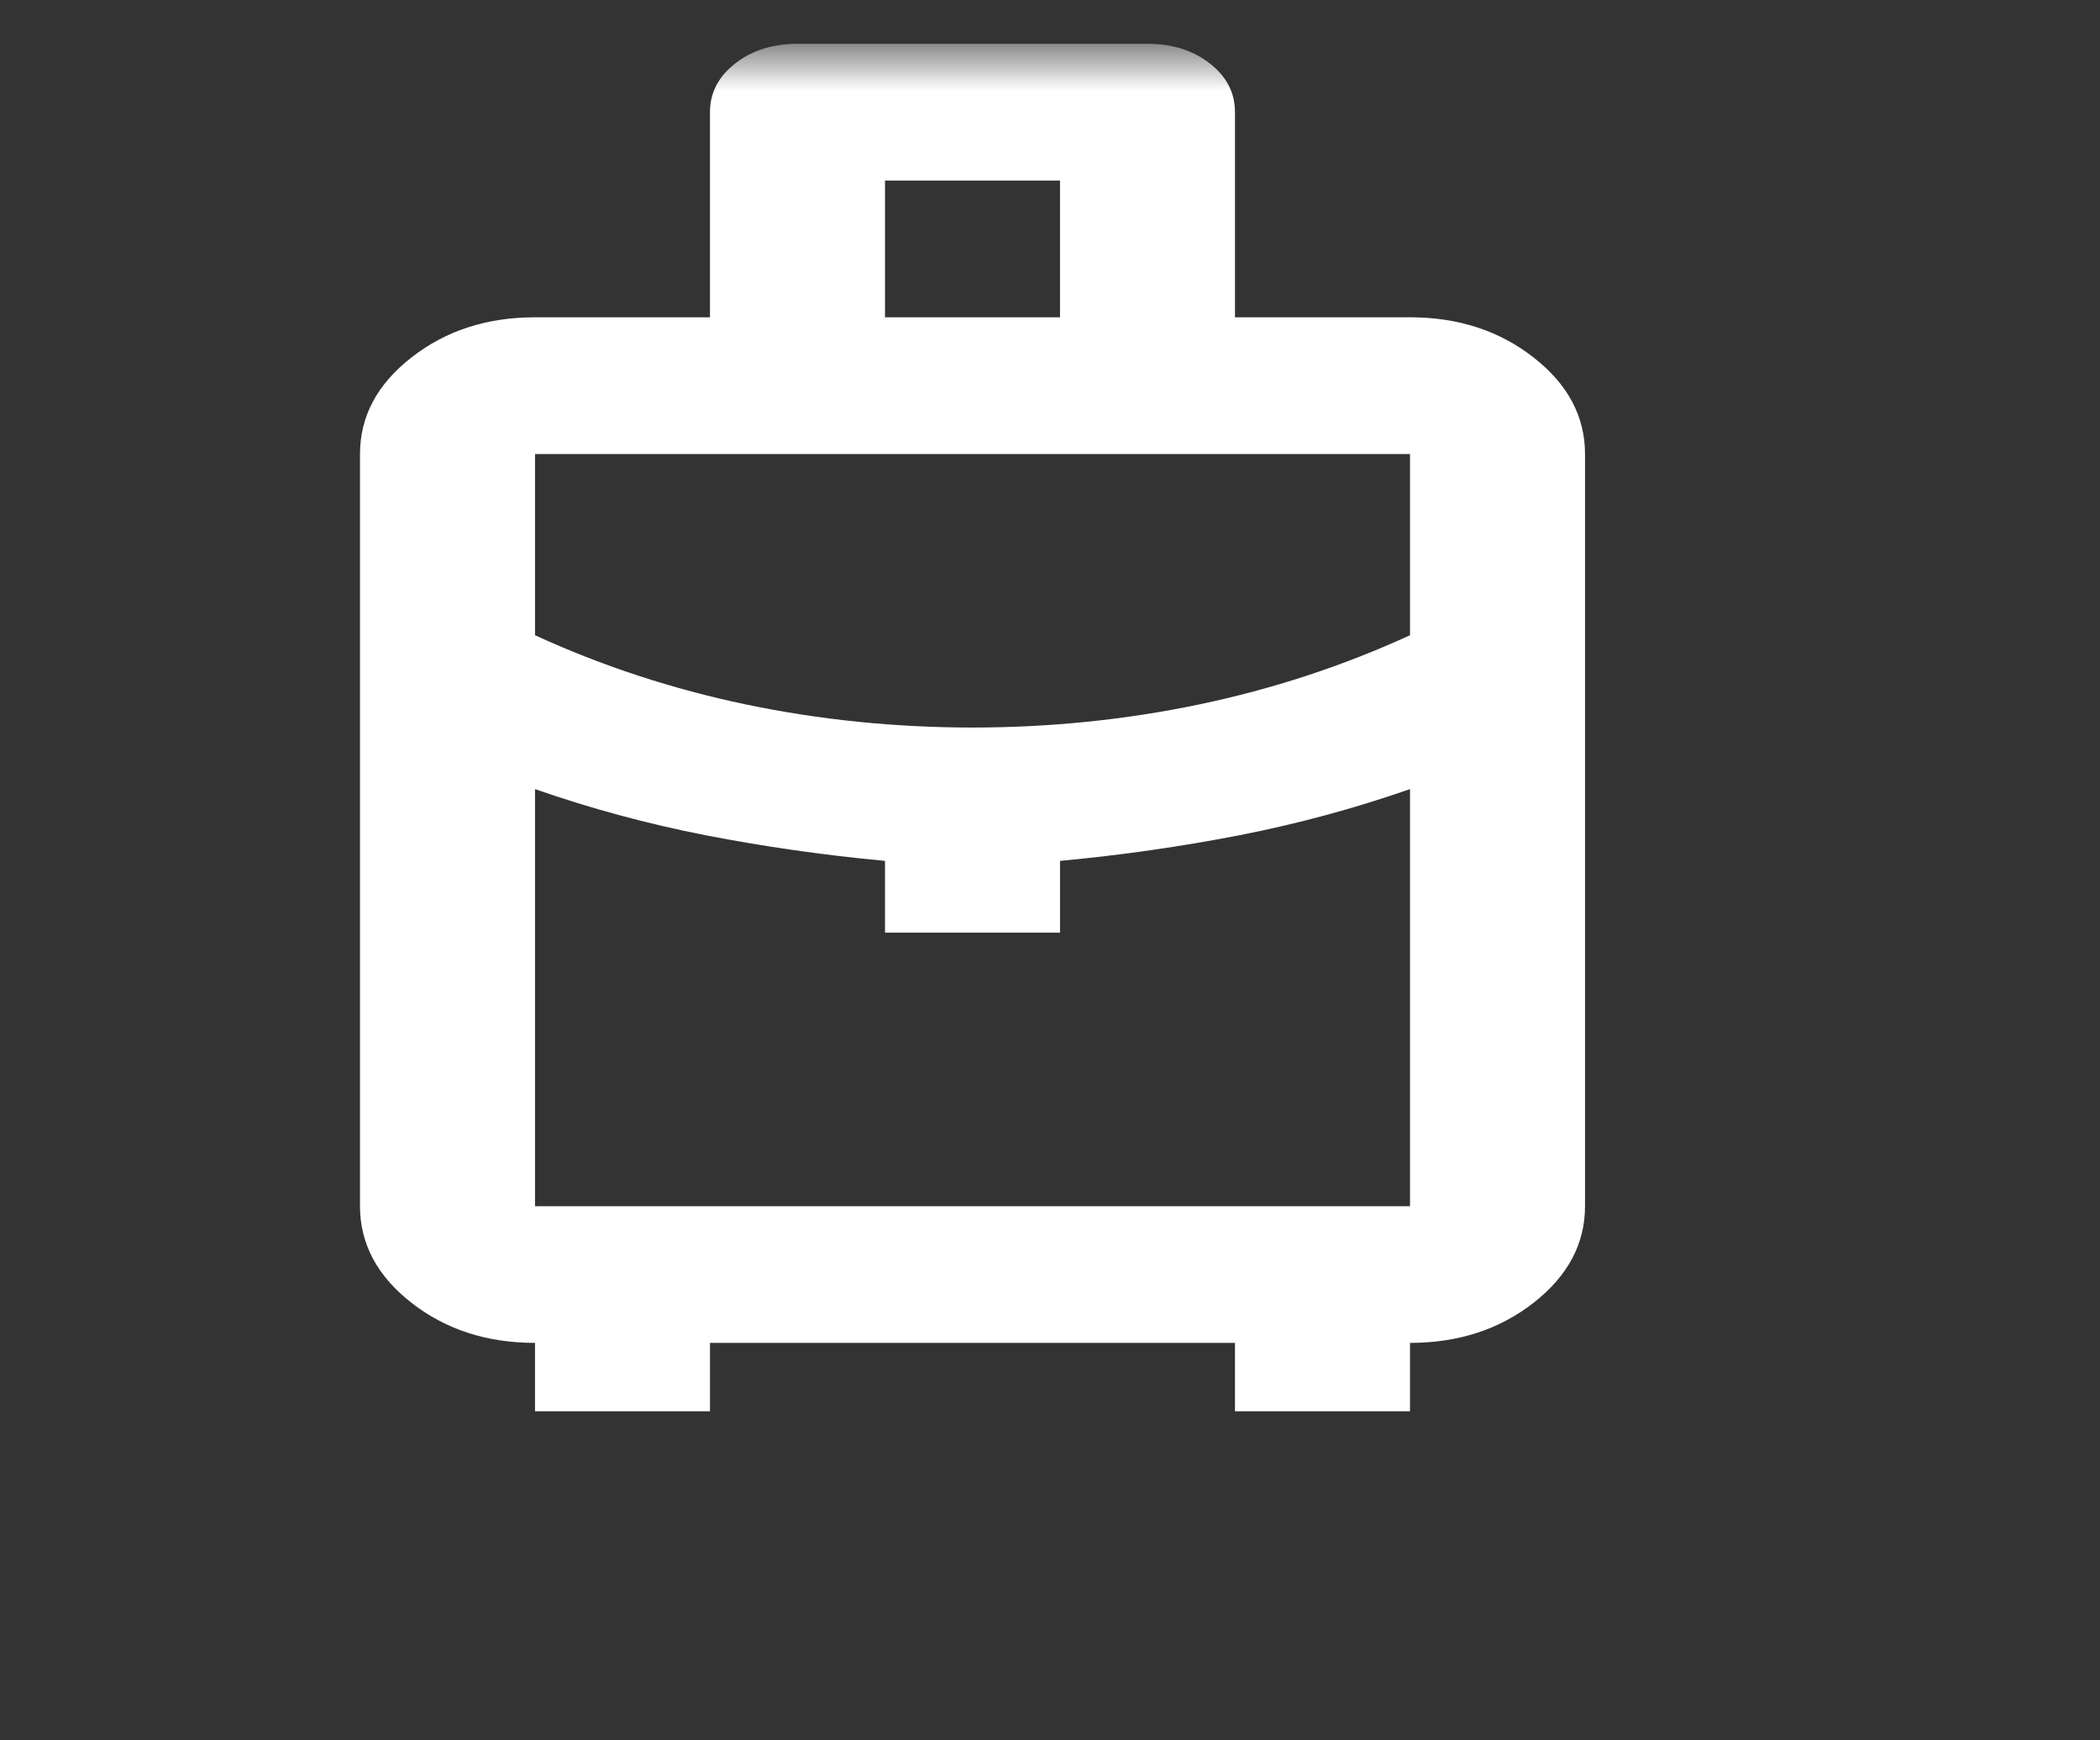 <svg width="35" height="29" viewBox="0 0 35 29" fill="none" xmlns="http://www.w3.org/2000/svg">
<rect x="0" y="0" width="35" height="29" fill="#333333" stroke="none"/>
<g id="travel_luggage_and_bags">
<mask id="mask0_1257_760" style="mask-type:alpha" maskUnits="userSpaceOnUse" x="0" y="0" width="35" height="29">
<rect id="Bounding box" y="0.73" width="35" height="27.344" fill="#D9D9D9"/>
</mask>
<g mask="url(#mask0_1257_760)">
<path id="travel_luggage_and_bags_2" d="M8.917 23.516V22.377C8.115 22.377 7.428 22.154 6.857 21.708C6.286 21.262 6 20.725 6 20.099V7.566C6 6.939 6.286 6.403 6.857 5.957C7.428 5.51 8.115 5.287 8.917 5.287H11.833V1.869C11.833 1.546 11.973 1.276 12.253 1.058C12.532 0.839 12.879 0.73 13.292 0.73H19.125C19.538 0.73 19.884 0.839 20.164 1.058C20.444 1.276 20.583 1.546 20.583 1.869V5.287H23.5C24.302 5.287 24.989 5.51 25.56 5.957C26.131 6.403 26.417 6.939 26.417 7.566V20.099C26.417 20.725 26.131 21.262 25.56 21.708C24.989 22.154 24.302 22.377 23.5 22.377V23.516H20.583V22.377H11.833V23.516H8.917ZM14.75 5.287H17.667V3.009H14.75V5.287ZM16.208 12.123C17.497 12.123 18.754 11.995 19.982 11.739C21.209 11.482 22.382 11.098 23.5 10.585V7.566H8.917V10.585C10.035 11.098 11.207 11.482 12.435 11.739C13.662 11.995 14.92 12.123 16.208 12.123ZM14.75 15.541V14.345C13.729 14.25 12.733 14.107 11.76 13.918C10.788 13.728 9.84 13.471 8.917 13.149V20.099H23.5V13.149C22.576 13.471 21.628 13.728 20.656 13.918C19.684 14.107 18.688 14.25 17.667 14.345V15.541H14.75Z" fill="white"/>
</g>
</g>
</svg>
